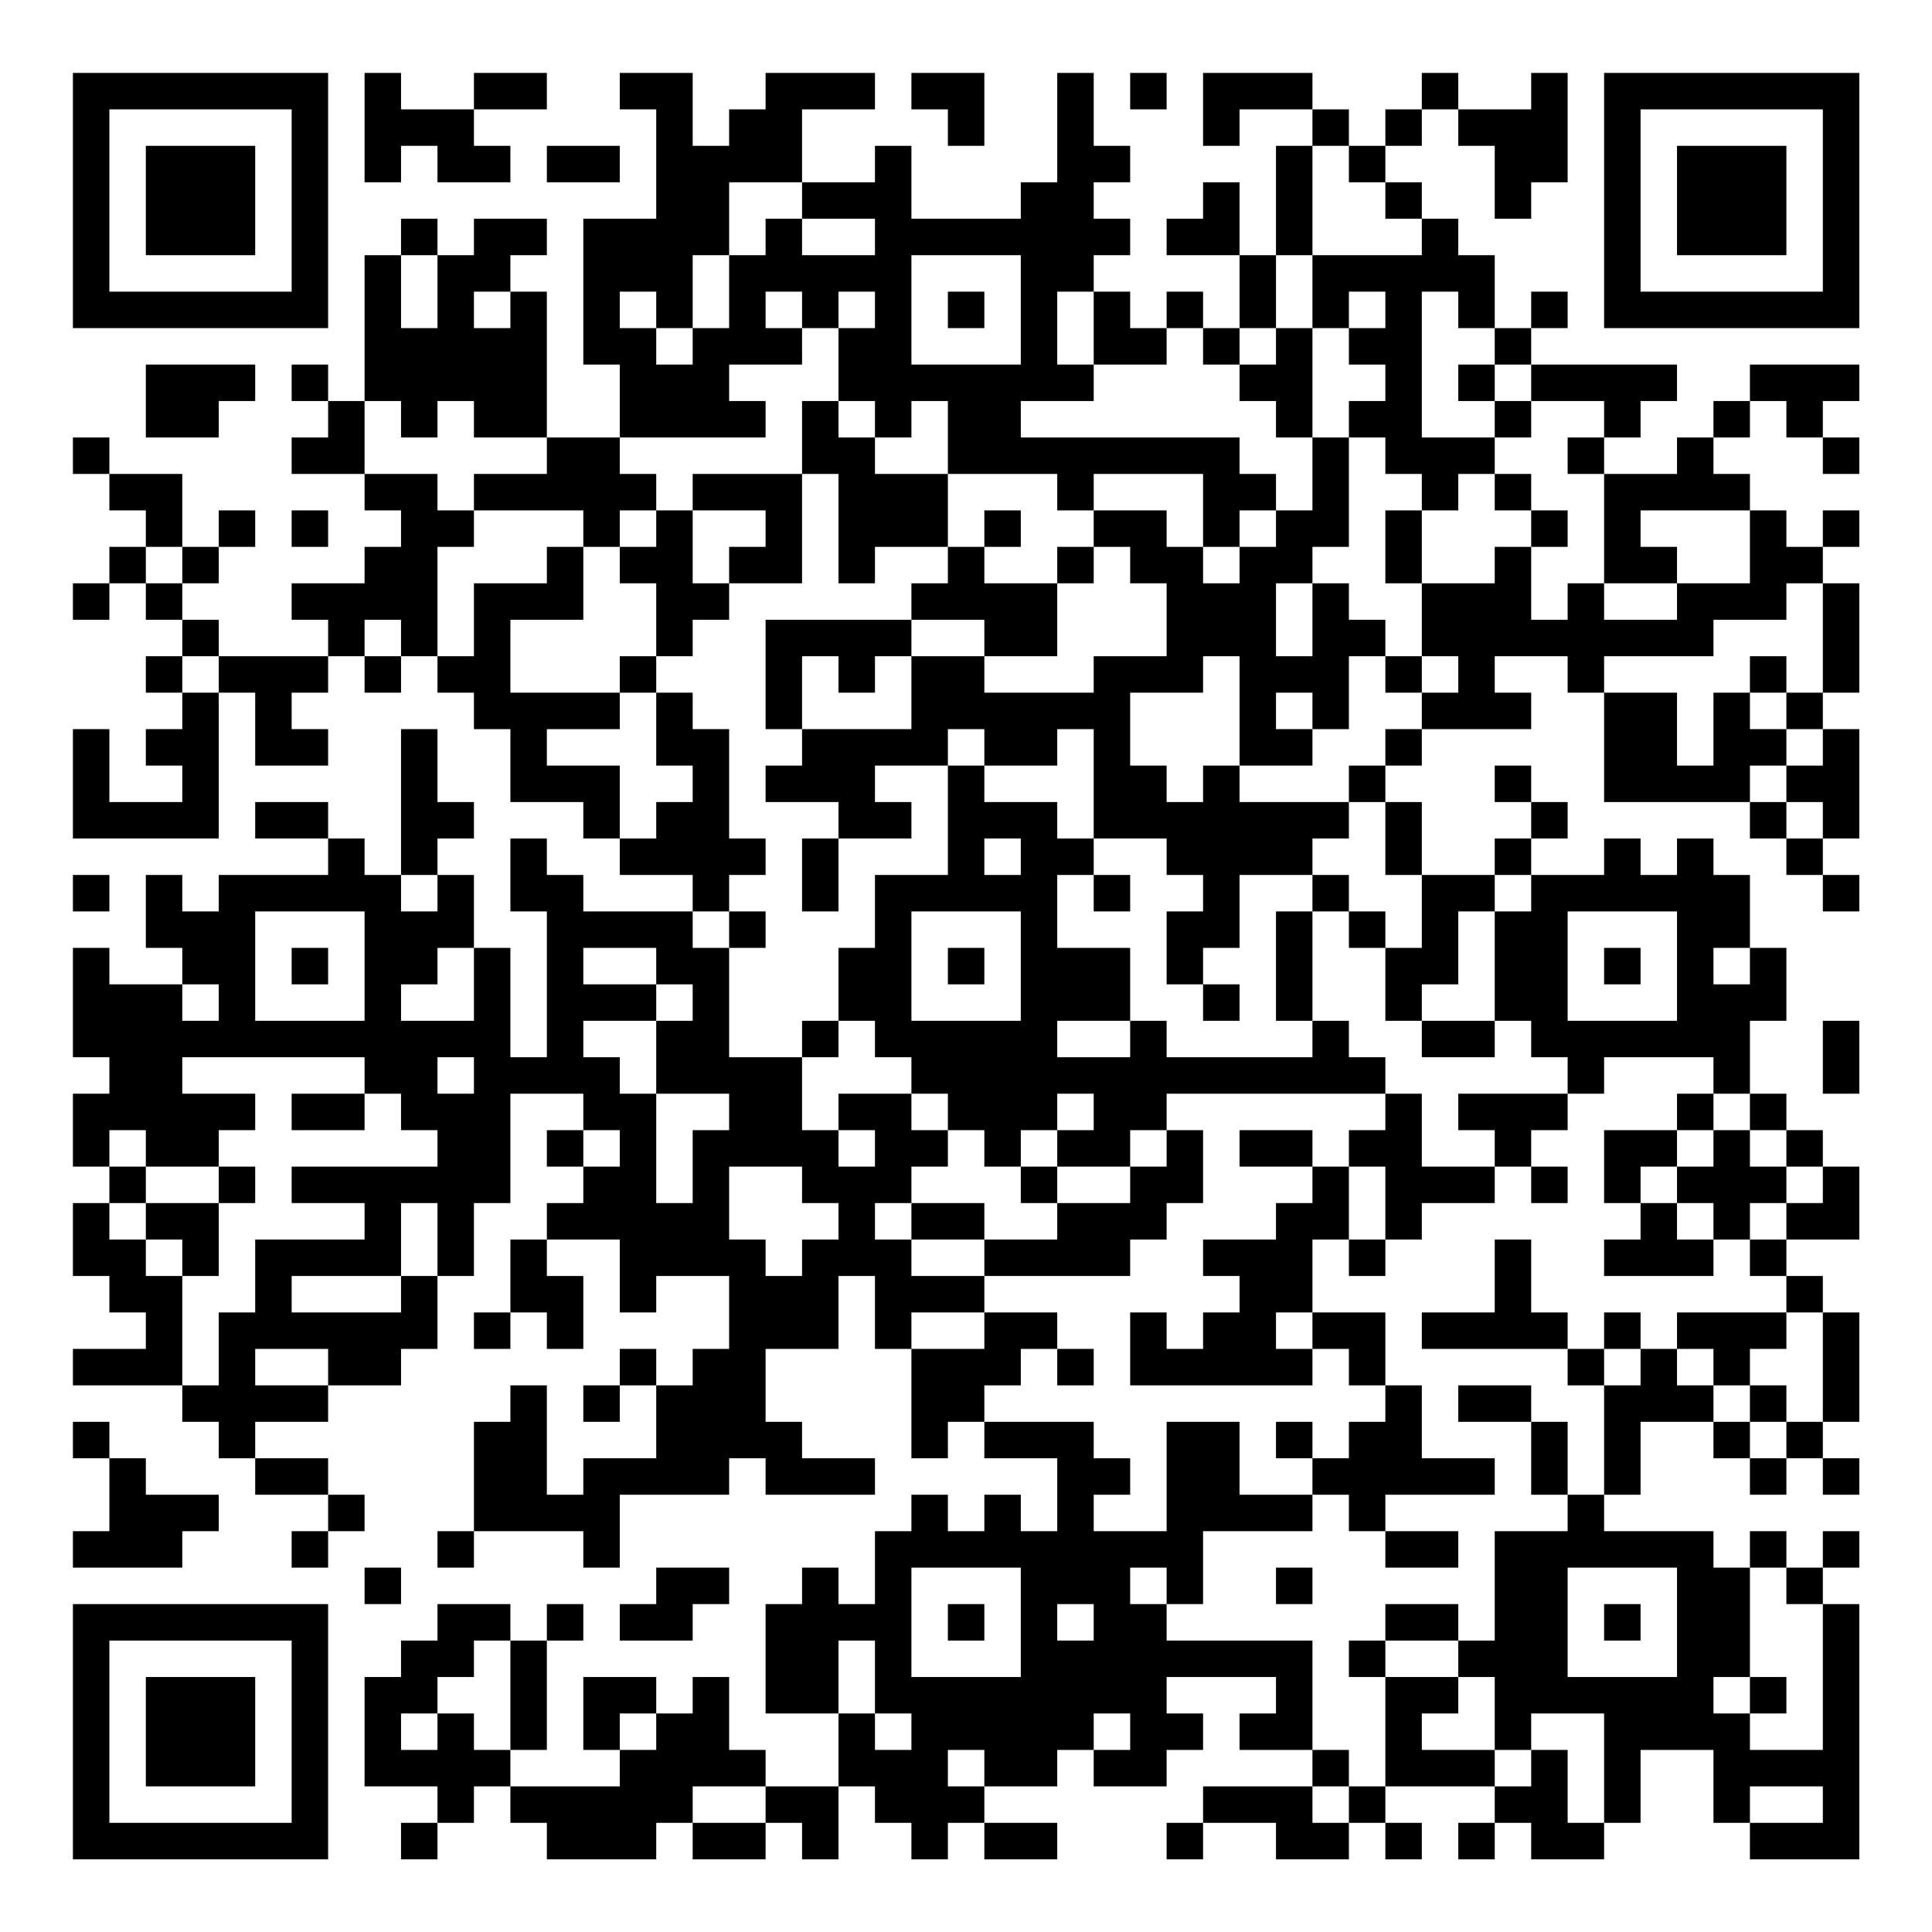 <?xml version="1.0" encoding="UTF-8"?>
<svg xmlns="http://www.w3.org/2000/svg" version="1.1" width="200" height="200" viewBox="0 0 200 200"><rect x="0" y="0" width="200" height="200" fill="#ffffff"/><g transform="scale(3.774)"><g transform="translate(2,2)"><path fill-rule="evenodd" d="M8 0L8 3L9 3L9 2L10 2L10 3L12 3L12 2L11 2L11 1L13 1L13 0L11 0L11 1L9 1L9 0ZM15 0L15 1L16 1L16 4L14 4L14 8L15 8L15 10L13 10L13 6L12 6L12 5L13 5L13 4L11 4L11 5L10 5L10 4L9 4L9 5L8 5L8 9L7 9L7 8L6 8L6 9L7 9L7 10L6 10L6 11L8 11L8 12L9 12L9 13L8 13L8 14L6 14L6 15L7 15L7 16L4 16L4 15L3 15L3 14L4 14L4 13L5 13L5 12L4 12L4 13L3 13L3 11L1 11L1 10L0 10L0 11L1 11L1 12L2 12L2 13L1 13L1 14L0 14L0 15L1 15L1 14L2 14L2 15L3 15L3 16L2 16L2 17L3 17L3 18L2 18L2 19L3 19L3 20L1 20L1 18L0 18L0 21L4 21L4 17L5 17L5 19L7 19L7 18L6 18L6 17L7 17L7 16L8 16L8 17L9 17L9 16L10 16L10 17L11 17L11 18L12 18L12 20L14 20L14 21L15 21L15 22L17 22L17 23L14 23L14 22L13 22L13 21L12 21L12 23L13 23L13 27L12 27L12 24L11 24L11 22L10 22L10 21L11 21L11 20L10 20L10 18L9 18L9 22L8 22L8 21L7 21L7 20L5 20L5 21L7 21L7 22L4 22L4 23L3 23L3 22L2 22L2 24L3 24L3 25L1 25L1 24L0 24L0 27L1 27L1 28L0 28L0 30L1 30L1 31L0 31L0 33L1 33L1 34L2 34L2 35L0 35L0 36L3 36L3 37L4 37L4 38L5 38L5 39L7 39L7 40L6 40L6 41L7 41L7 40L8 40L8 39L7 39L7 38L5 38L5 37L7 37L7 36L9 36L9 35L10 35L10 33L11 33L11 31L12 31L12 28L14 28L14 29L13 29L13 30L14 30L14 31L13 31L13 32L12 32L12 34L11 34L11 35L12 35L12 34L13 34L13 35L14 35L14 33L13 33L13 32L15 32L15 34L16 34L16 33L18 33L18 35L17 35L17 36L16 36L16 35L15 35L15 36L14 36L14 37L15 37L15 36L16 36L16 38L14 38L14 39L13 39L13 36L12 36L12 37L11 37L11 40L10 40L10 41L11 41L11 40L14 40L14 41L15 41L15 39L18 39L18 38L19 38L19 39L22 39L22 38L20 38L20 37L19 37L19 35L21 35L21 33L22 33L22 35L23 35L23 38L24 38L24 37L25 37L25 38L27 38L27 40L26 40L26 39L25 39L25 40L24 40L24 39L23 39L23 40L22 40L22 42L21 42L21 41L20 41L20 42L19 42L19 45L21 45L21 47L19 47L19 46L18 46L18 44L17 44L17 45L16 45L16 44L14 44L14 46L15 46L15 47L12 47L12 46L13 46L13 43L14 43L14 42L13 42L13 43L12 43L12 42L10 42L10 43L9 43L9 44L8 44L8 47L10 47L10 48L9 48L9 49L10 49L10 48L11 48L11 47L12 47L12 48L13 48L13 49L16 49L16 48L17 48L17 49L19 49L19 48L20 48L20 49L21 49L21 47L22 47L22 48L23 48L23 49L24 49L24 48L25 48L25 49L27 49L27 48L25 48L25 47L27 47L27 46L28 46L28 47L30 47L30 46L31 46L31 45L30 45L30 44L33 44L33 45L32 45L32 46L34 46L34 47L31 47L31 48L30 48L30 49L31 49L31 48L33 48L33 49L35 49L35 48L36 48L36 49L37 49L37 48L36 48L36 47L39 47L39 48L38 48L38 49L39 49L39 48L40 48L40 49L42 49L42 48L43 48L43 46L45 46L45 48L46 48L46 49L49 49L49 42L48 42L48 41L49 41L49 40L48 40L48 41L47 41L47 40L46 40L46 41L45 41L45 40L42 40L42 39L43 39L43 37L45 37L45 38L46 38L46 39L47 39L47 38L48 38L48 39L49 39L49 38L48 38L48 37L49 37L49 34L48 34L48 33L47 33L47 32L49 32L49 30L48 30L48 29L47 29L47 28L46 28L46 26L47 26L47 24L46 24L46 22L45 22L45 21L44 21L44 22L43 22L43 21L42 21L42 22L40 22L40 21L41 21L41 20L40 20L40 19L39 19L39 20L40 20L40 21L39 21L39 22L37 22L37 20L36 20L36 19L37 19L37 18L40 18L40 17L39 17L39 16L41 16L41 17L42 17L42 20L46 20L46 21L47 21L47 22L48 22L48 23L49 23L49 22L48 22L48 21L49 21L49 18L48 18L48 17L49 17L49 14L48 14L48 13L49 13L49 12L48 12L48 13L47 13L47 12L46 12L46 11L45 11L45 10L46 10L46 9L47 9L47 10L48 10L48 11L49 11L49 10L48 10L48 9L49 9L49 8L46 8L46 9L45 9L45 10L44 10L44 11L42 11L42 10L43 10L43 9L44 9L44 8L40 8L40 7L41 7L41 6L40 6L40 7L39 7L39 5L38 5L38 4L37 4L37 3L36 3L36 2L37 2L37 1L38 1L38 2L39 2L39 4L40 4L40 3L41 3L41 0L40 0L40 1L38 1L38 0L37 0L37 1L36 1L36 2L35 2L35 1L34 1L34 0L31 0L31 2L32 2L32 1L34 1L34 2L33 2L33 5L32 5L32 3L31 3L31 4L30 4L30 5L32 5L32 7L31 7L31 6L30 6L30 7L29 7L29 6L28 6L28 5L29 5L29 4L28 4L28 3L29 3L29 2L28 2L28 0L27 0L27 3L26 3L26 4L23 4L23 2L22 2L22 3L20 3L20 1L22 1L22 0L19 0L19 1L18 1L18 2L17 2L17 0ZM23 0L23 1L24 1L24 2L25 2L25 0ZM29 0L29 1L30 1L30 0ZM13 2L13 3L15 3L15 2ZM34 2L34 5L33 5L33 7L32 7L32 8L31 8L31 7L30 7L30 8L28 8L28 6L27 6L27 8L28 8L28 9L26 9L26 10L32 10L32 11L33 11L33 12L32 12L32 13L31 13L31 11L28 11L28 12L27 12L27 11L24 11L24 9L23 9L23 10L22 10L22 9L21 9L21 7L22 7L22 6L21 6L21 7L20 7L20 6L19 6L19 7L20 7L20 8L18 8L18 9L19 9L19 10L15 10L15 11L16 11L16 12L15 12L15 13L14 13L14 12L11 12L11 11L13 11L13 10L11 10L11 9L10 9L10 10L9 10L9 9L8 9L8 11L10 11L10 12L11 12L11 13L10 13L10 16L11 16L11 14L13 14L13 13L14 13L14 15L12 15L12 17L15 17L15 18L13 18L13 19L15 19L15 21L16 21L16 20L17 20L17 19L16 19L16 17L17 17L17 18L18 18L18 21L19 21L19 22L18 22L18 23L17 23L17 24L18 24L18 27L20 27L20 29L21 29L21 30L22 30L22 29L21 29L21 28L23 28L23 29L24 29L24 30L23 30L23 31L22 31L22 32L23 32L23 33L25 33L25 34L23 34L23 35L25 35L25 34L27 34L27 35L26 35L26 36L25 36L25 37L28 37L28 38L29 38L29 39L28 39L28 40L30 40L30 37L32 37L32 39L34 39L34 40L31 40L31 42L30 42L30 41L29 41L29 42L30 42L30 43L34 43L34 46L35 46L35 47L34 47L34 48L35 48L35 47L36 47L36 44L38 44L38 45L37 45L37 46L39 46L39 47L40 47L40 46L41 46L41 48L42 48L42 45L40 45L40 46L39 46L39 44L38 44L38 43L39 43L39 40L41 40L41 39L42 39L42 36L43 36L43 35L44 35L44 36L45 36L45 37L46 37L46 38L47 38L47 37L48 37L48 34L47 34L47 33L46 33L46 32L47 32L47 31L48 31L48 30L47 30L47 29L46 29L46 28L45 28L45 27L42 27L42 28L41 28L41 27L40 27L40 26L39 26L39 23L40 23L40 22L39 22L39 23L38 23L38 25L37 25L37 26L36 26L36 24L37 24L37 22L36 22L36 20L35 20L35 19L36 19L36 18L37 18L37 17L38 17L38 16L37 16L37 14L39 14L39 13L40 13L40 15L41 15L41 14L42 14L42 15L44 15L44 14L46 14L46 12L43 12L43 13L44 13L44 14L42 14L42 11L41 11L41 10L42 10L42 9L40 9L40 8L39 8L39 7L38 7L38 6L37 6L37 10L39 10L39 11L38 11L38 12L37 12L37 11L36 11L36 10L35 10L35 9L36 9L36 8L35 8L35 7L36 7L36 6L35 6L35 7L34 7L34 5L37 5L37 4L36 4L36 3L35 3L35 2ZM18 3L18 5L17 5L17 7L16 7L16 6L15 6L15 7L16 7L16 8L17 8L17 7L18 7L18 5L19 5L19 4L20 4L20 5L22 5L22 4L20 4L20 3ZM9 5L9 7L10 7L10 5ZM23 5L23 8L26 8L26 5ZM11 6L11 7L12 7L12 6ZM24 6L24 7L25 7L25 6ZM33 7L33 8L32 8L32 9L33 9L33 10L34 10L34 12L33 12L33 13L32 13L32 14L31 14L31 13L30 13L30 12L28 12L28 13L27 13L27 14L25 14L25 13L26 13L26 12L25 12L25 13L24 13L24 11L22 11L22 10L21 10L21 9L20 9L20 11L17 11L17 12L16 12L16 13L15 13L15 14L16 14L16 16L15 16L15 17L16 17L16 16L17 16L17 15L18 15L18 14L20 14L20 11L21 11L21 14L22 14L22 13L24 13L24 14L23 14L23 15L19 15L19 18L20 18L20 19L19 19L19 20L21 20L21 21L20 21L20 23L21 23L21 21L23 21L23 20L22 20L22 19L24 19L24 22L22 22L22 24L21 24L21 26L20 26L20 27L21 27L21 26L22 26L22 27L23 27L23 28L24 28L24 29L25 29L25 30L26 30L26 31L27 31L27 32L25 32L25 31L23 31L23 32L25 32L25 33L29 33L29 32L30 32L30 31L31 31L31 29L30 29L30 28L36 28L36 29L35 29L35 30L34 30L34 29L32 29L32 30L34 30L34 31L33 31L33 32L31 32L31 33L32 33L32 34L31 34L31 35L30 35L30 34L29 34L29 36L34 36L34 35L35 35L35 36L36 36L36 37L35 37L35 38L34 38L34 37L33 37L33 38L34 38L34 39L35 39L35 40L36 40L36 41L38 41L38 40L36 40L36 39L39 39L39 38L37 38L37 36L36 36L36 34L34 34L34 32L35 32L35 33L36 33L36 32L37 32L37 31L39 31L39 30L40 30L40 31L41 31L41 30L40 30L40 29L41 29L41 28L38 28L38 29L39 29L39 30L37 30L37 28L36 28L36 27L35 27L35 26L34 26L34 23L35 23L35 24L36 24L36 23L35 23L35 22L34 22L34 21L35 21L35 20L32 20L32 19L34 19L34 18L35 18L35 16L36 16L36 17L37 17L37 16L36 16L36 15L35 15L35 14L34 14L34 13L35 13L35 10L34 10L34 7ZM2 8L2 10L4 10L4 9L5 9L5 8ZM38 8L38 9L39 9L39 10L40 10L40 9L39 9L39 8ZM39 11L39 12L40 12L40 13L41 13L41 12L40 12L40 11ZM6 12L6 13L7 13L7 12ZM17 12L17 14L18 14L18 13L19 13L19 12ZM36 12L36 14L37 14L37 12ZM2 13L2 14L3 14L3 13ZM28 13L28 14L27 14L27 16L25 16L25 15L23 15L23 16L22 16L22 17L21 17L21 16L20 16L20 18L23 18L23 16L25 16L25 17L28 17L28 16L30 16L30 14L29 14L29 13ZM33 14L33 16L34 16L34 14ZM47 14L47 15L45 15L45 16L42 16L42 17L44 17L44 19L45 19L45 17L46 17L46 18L47 18L47 19L46 19L46 20L47 20L47 21L48 21L48 20L47 20L47 19L48 19L48 18L47 18L47 17L48 17L48 14ZM8 15L8 16L9 16L9 15ZM3 16L3 17L4 17L4 16ZM31 16L31 17L29 17L29 19L30 19L30 20L31 20L31 19L32 19L32 16ZM46 16L46 17L47 17L47 16ZM33 17L33 18L34 18L34 17ZM24 18L24 19L25 19L25 20L27 20L27 21L28 21L28 22L27 22L27 24L29 24L29 26L27 26L27 27L29 27L29 26L30 26L30 27L34 27L34 26L33 26L33 23L34 23L34 22L32 22L32 24L31 24L31 25L30 25L30 23L31 23L31 22L30 22L30 21L28 21L28 18L27 18L27 19L25 19L25 18ZM25 21L25 22L26 22L26 21ZM0 22L0 23L1 23L1 22ZM9 22L9 23L10 23L10 22ZM28 22L28 23L29 23L29 22ZM5 23L5 26L8 26L8 23ZM18 23L18 24L19 24L19 23ZM23 23L23 26L26 26L26 23ZM41 23L41 26L44 26L44 23ZM6 24L6 25L7 25L7 24ZM10 24L10 25L9 25L9 26L11 26L11 24ZM14 24L14 25L16 25L16 26L14 26L14 27L15 27L15 28L16 28L16 31L17 31L17 29L18 29L18 28L16 28L16 26L17 26L17 25L16 25L16 24ZM24 24L24 25L25 25L25 24ZM42 24L42 25L43 25L43 24ZM45 24L45 25L46 25L46 24ZM3 25L3 26L4 26L4 25ZM31 25L31 26L32 26L32 25ZM37 26L37 27L39 27L39 26ZM48 26L48 28L49 28L49 26ZM3 27L3 28L5 28L5 29L4 29L4 30L2 30L2 29L1 29L1 30L2 30L2 31L1 31L1 32L2 32L2 33L3 33L3 36L4 36L4 34L5 34L5 32L8 32L8 31L6 31L6 30L10 30L10 29L9 29L9 28L8 28L8 27ZM10 27L10 28L11 28L11 27ZM6 28L6 29L8 29L8 28ZM27 28L27 29L26 29L26 30L27 30L27 31L29 31L29 30L30 30L30 29L29 29L29 30L27 30L27 29L28 29L28 28ZM44 28L44 29L42 29L42 31L43 31L43 32L42 32L42 33L45 33L45 32L46 32L46 31L47 31L47 30L46 30L46 29L45 29L45 28ZM14 29L14 30L15 30L15 29ZM44 29L44 30L43 30L43 31L44 31L44 32L45 32L45 31L44 31L44 30L45 30L45 29ZM4 30L4 31L2 31L2 32L3 32L3 33L4 33L4 31L5 31L5 30ZM18 30L18 32L19 32L19 33L20 33L20 32L21 32L21 31L20 31L20 30ZM35 30L35 32L36 32L36 30ZM9 31L9 33L6 33L6 34L9 34L9 33L10 33L10 31ZM39 32L39 34L37 34L37 35L41 35L41 36L42 36L42 35L43 35L43 34L42 34L42 35L41 35L41 34L40 34L40 32ZM33 34L33 35L34 35L34 34ZM44 34L44 35L45 35L45 36L46 36L46 37L47 37L47 36L46 36L46 35L47 35L47 34ZM5 35L5 36L7 36L7 35ZM27 35L27 36L28 36L28 35ZM38 36L38 37L40 37L40 39L41 39L41 37L40 37L40 36ZM0 37L0 38L1 38L1 40L0 40L0 41L3 41L3 40L4 40L4 39L2 39L2 38L1 38L1 37ZM8 41L8 42L9 42L9 41ZM16 41L16 42L15 42L15 43L17 43L17 42L18 42L18 41ZM23 41L23 44L26 44L26 41ZM33 41L33 42L34 42L34 41ZM41 41L41 44L44 44L44 41ZM46 41L46 44L45 44L45 45L46 45L46 46L48 46L48 42L47 42L47 41ZM24 42L24 43L25 43L25 42ZM27 42L27 43L28 43L28 42ZM36 42L36 43L35 43L35 44L36 44L36 43L38 43L38 42ZM42 42L42 43L43 43L43 42ZM11 43L11 44L10 44L10 45L9 45L9 46L10 46L10 45L11 45L11 46L12 46L12 43ZM21 43L21 45L22 45L22 46L23 46L23 45L22 45L22 43ZM46 44L46 45L47 45L47 44ZM15 45L15 46L16 46L16 45ZM28 45L28 46L29 46L29 45ZM24 46L24 47L25 47L25 46ZM17 47L17 48L19 48L19 47ZM46 47L46 48L48 48L48 47ZM0 0L0 7L7 7L7 0ZM1 1L1 6L6 6L6 1ZM2 2L2 5L5 5L5 2ZM42 0L42 7L49 7L49 0ZM43 1L43 6L48 6L48 1ZM44 2L44 5L47 5L47 2ZM0 42L0 49L7 49L7 42ZM1 43L1 48L6 48L6 43ZM2 44L2 47L5 47L5 44Z" fill="#000000"/></g></g></svg>
